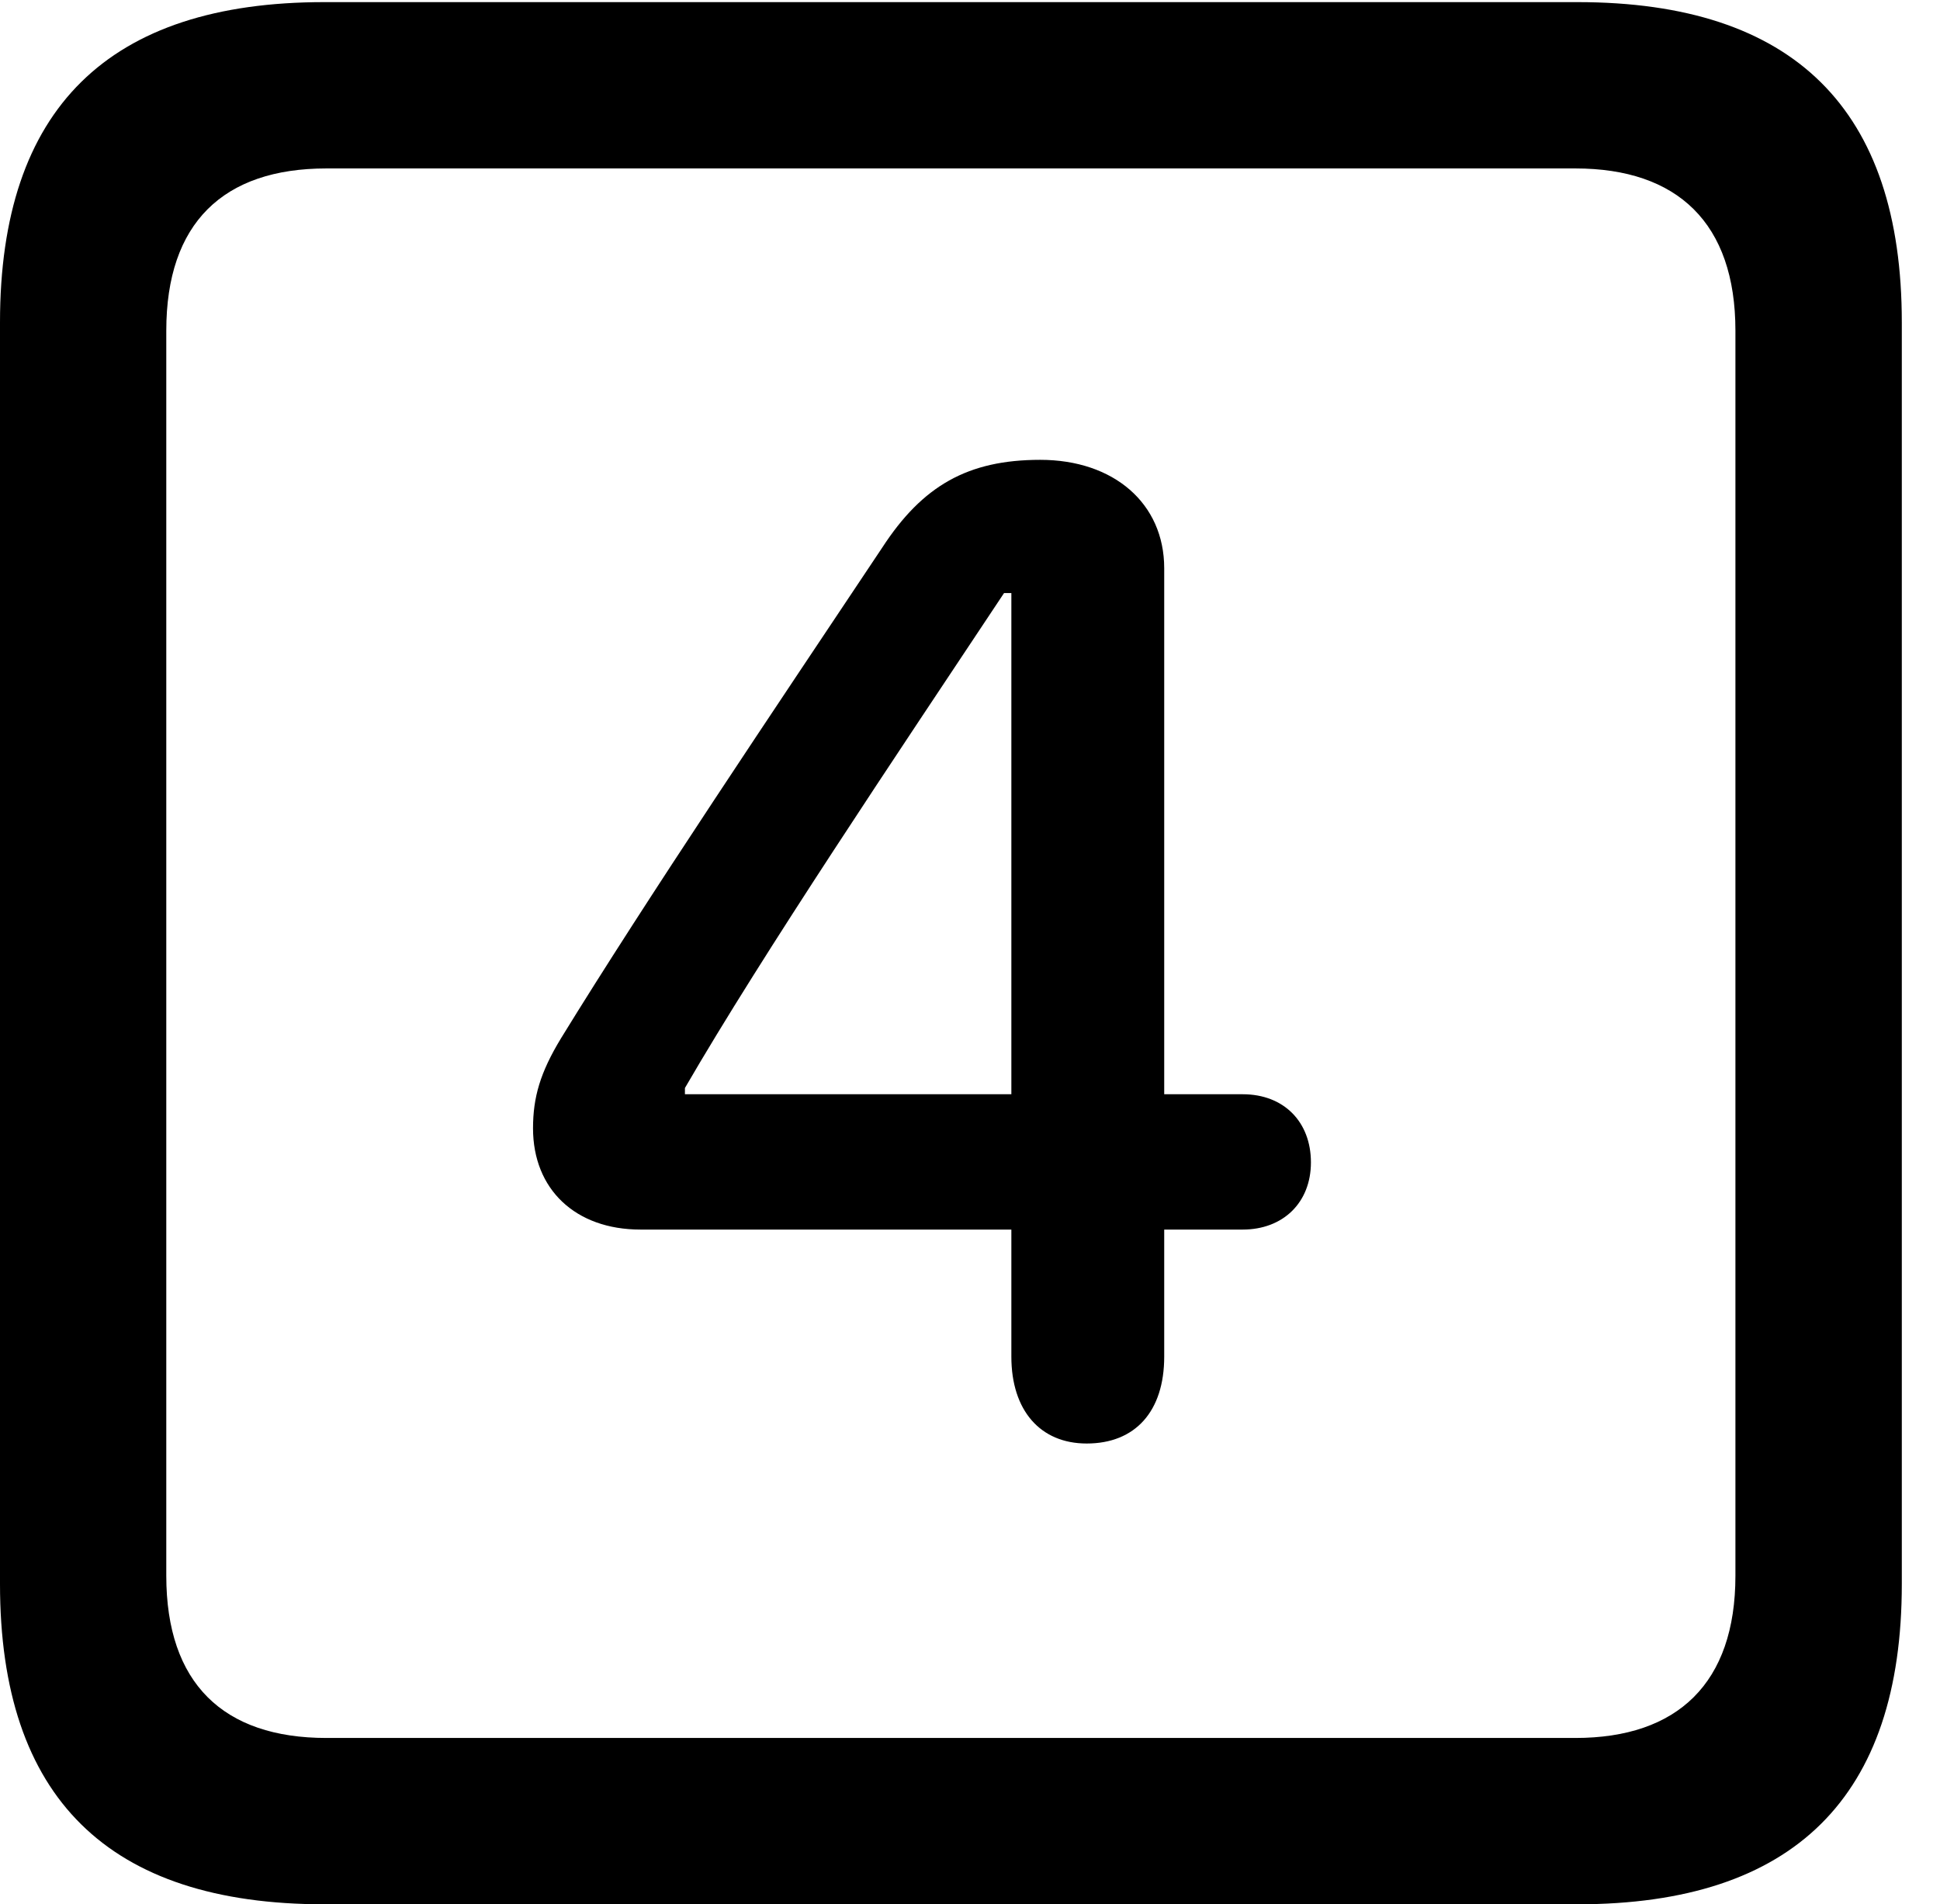 <svg version="1.1" xmlns="http://www.w3.org/2000/svg" xmlns:xlink="http://www.w3.org/1999/xlink" width="18.34" height="17.998" viewBox="0 0 18.34 17.998">
 <g>
  <rect height="17.998" opacity="0" width="18.34" x="0" y="0"/>
  <path d="M3.066 17.998L14.912 17.998C16.963 17.998 17.979 16.982 17.979 14.971L17.979 3.047C17.979 1.035 16.963 0.02 14.912 0.02L3.066 0.02C1.025 0.02 0 1.025 0 3.047L0 14.971C0 16.992 1.025 17.998 3.066 17.998ZM3.086 16.426C2.109 16.426 1.572 15.908 1.572 14.893L1.572 3.125C1.572 2.109 2.109 1.592 3.086 1.592L14.893 1.592C15.859 1.592 16.406 2.109 16.406 3.125L16.406 14.893C16.406 15.908 15.859 16.426 14.893 16.426Z" fill="currentColor"/>
  <path d="M10.273 13.643C10.732 13.643 11.006 13.34 11.006 12.822L11.006 11.621L11.748 11.621C12.129 11.621 12.393 11.367 12.393 10.986C12.393 10.605 12.139 10.342 11.748 10.342L11.006 10.342L11.006 5.371C11.006 4.756 10.527 4.346 9.834 4.346C9.15 4.346 8.721 4.59 8.34 5.176C7.324 6.699 6.113 8.496 5.303 9.814C5.107 10.137 5.039 10.371 5.039 10.664C5.039 11.24 5.439 11.621 6.055 11.621L9.561 11.621L9.561 12.822C9.561 13.33 9.834 13.643 10.273 13.643ZM9.561 10.342L6.475 10.342L6.475 10.283C7.217 9.004 8.467 7.148 9.492 5.605L9.561 5.605Z" fill="currentColor"/>
 </g>
</svg>
